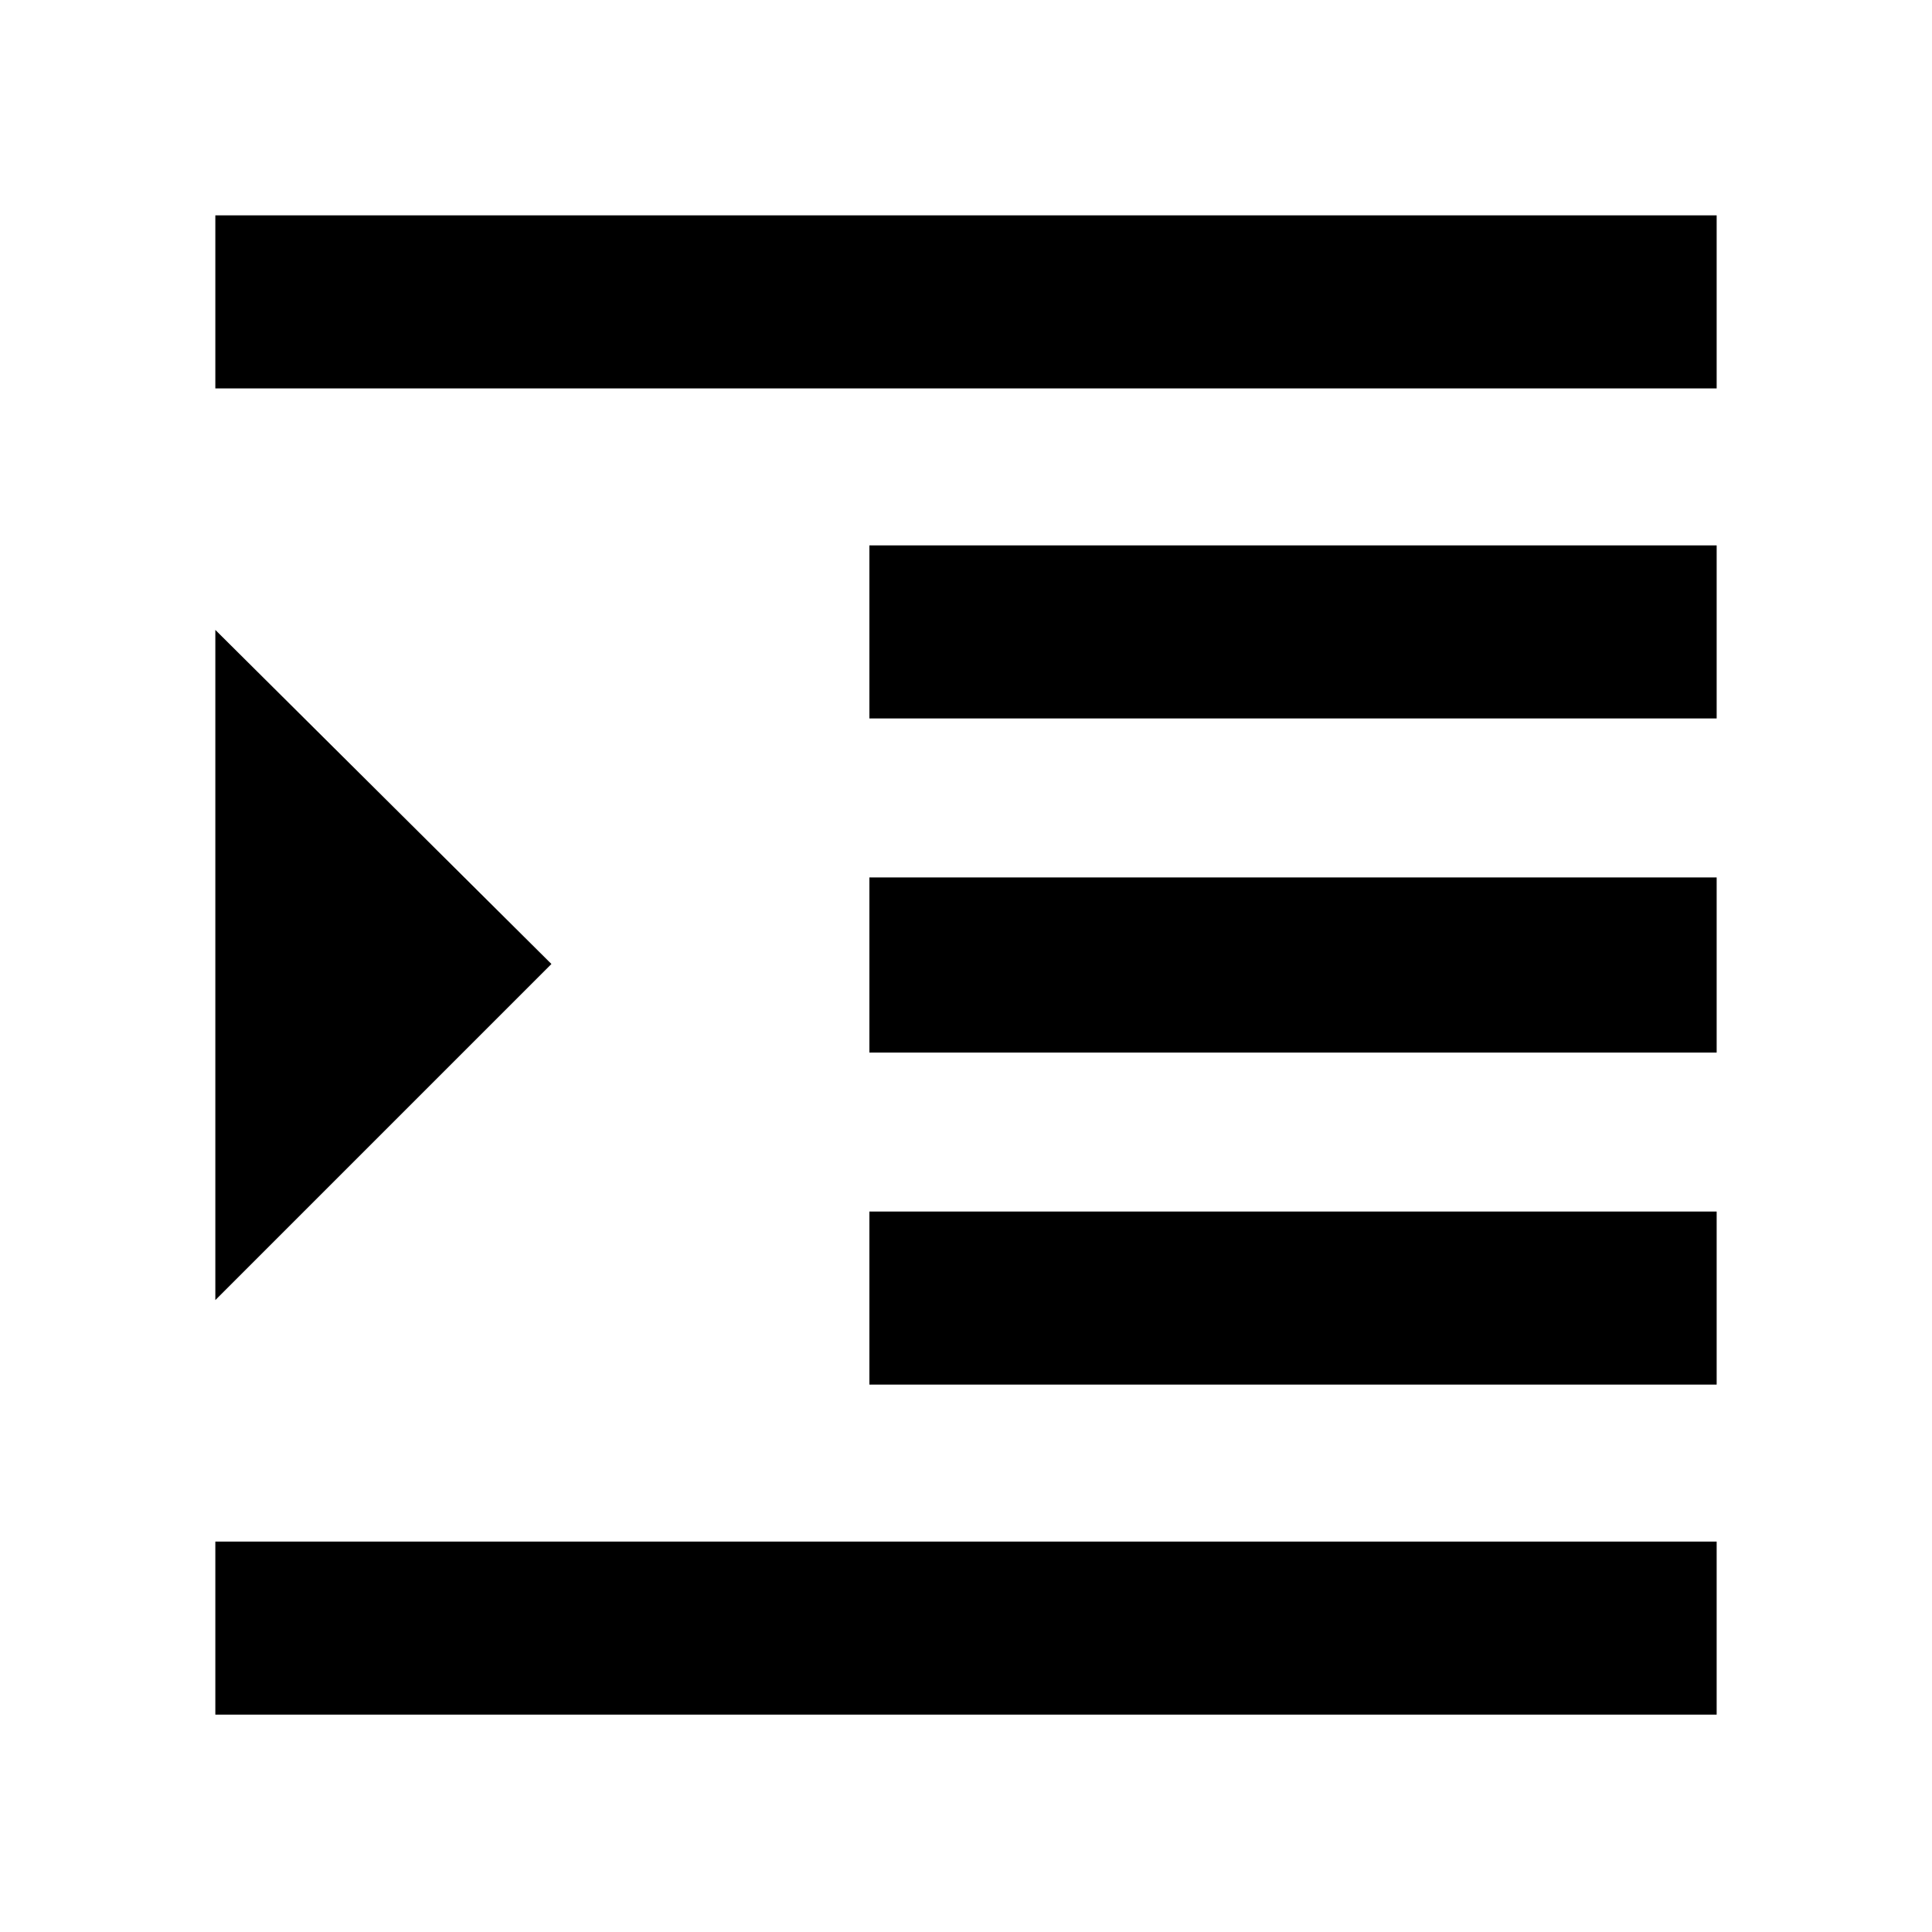 <svg xmlns="http://www.w3.org/2000/svg" height="24" width="24"><path d="M2.675 21.3v-2.15h18.65v2.15Zm0-5.15V7.825l4.175 4.15Zm0-11.325v-2.15h18.65v2.15ZM10.8 17.2v-2.15h10.525v2.15Zm0-4.125V10.9h10.525v2.175Zm0-4.15v-2.15h10.525v2.15Z"/></svg>